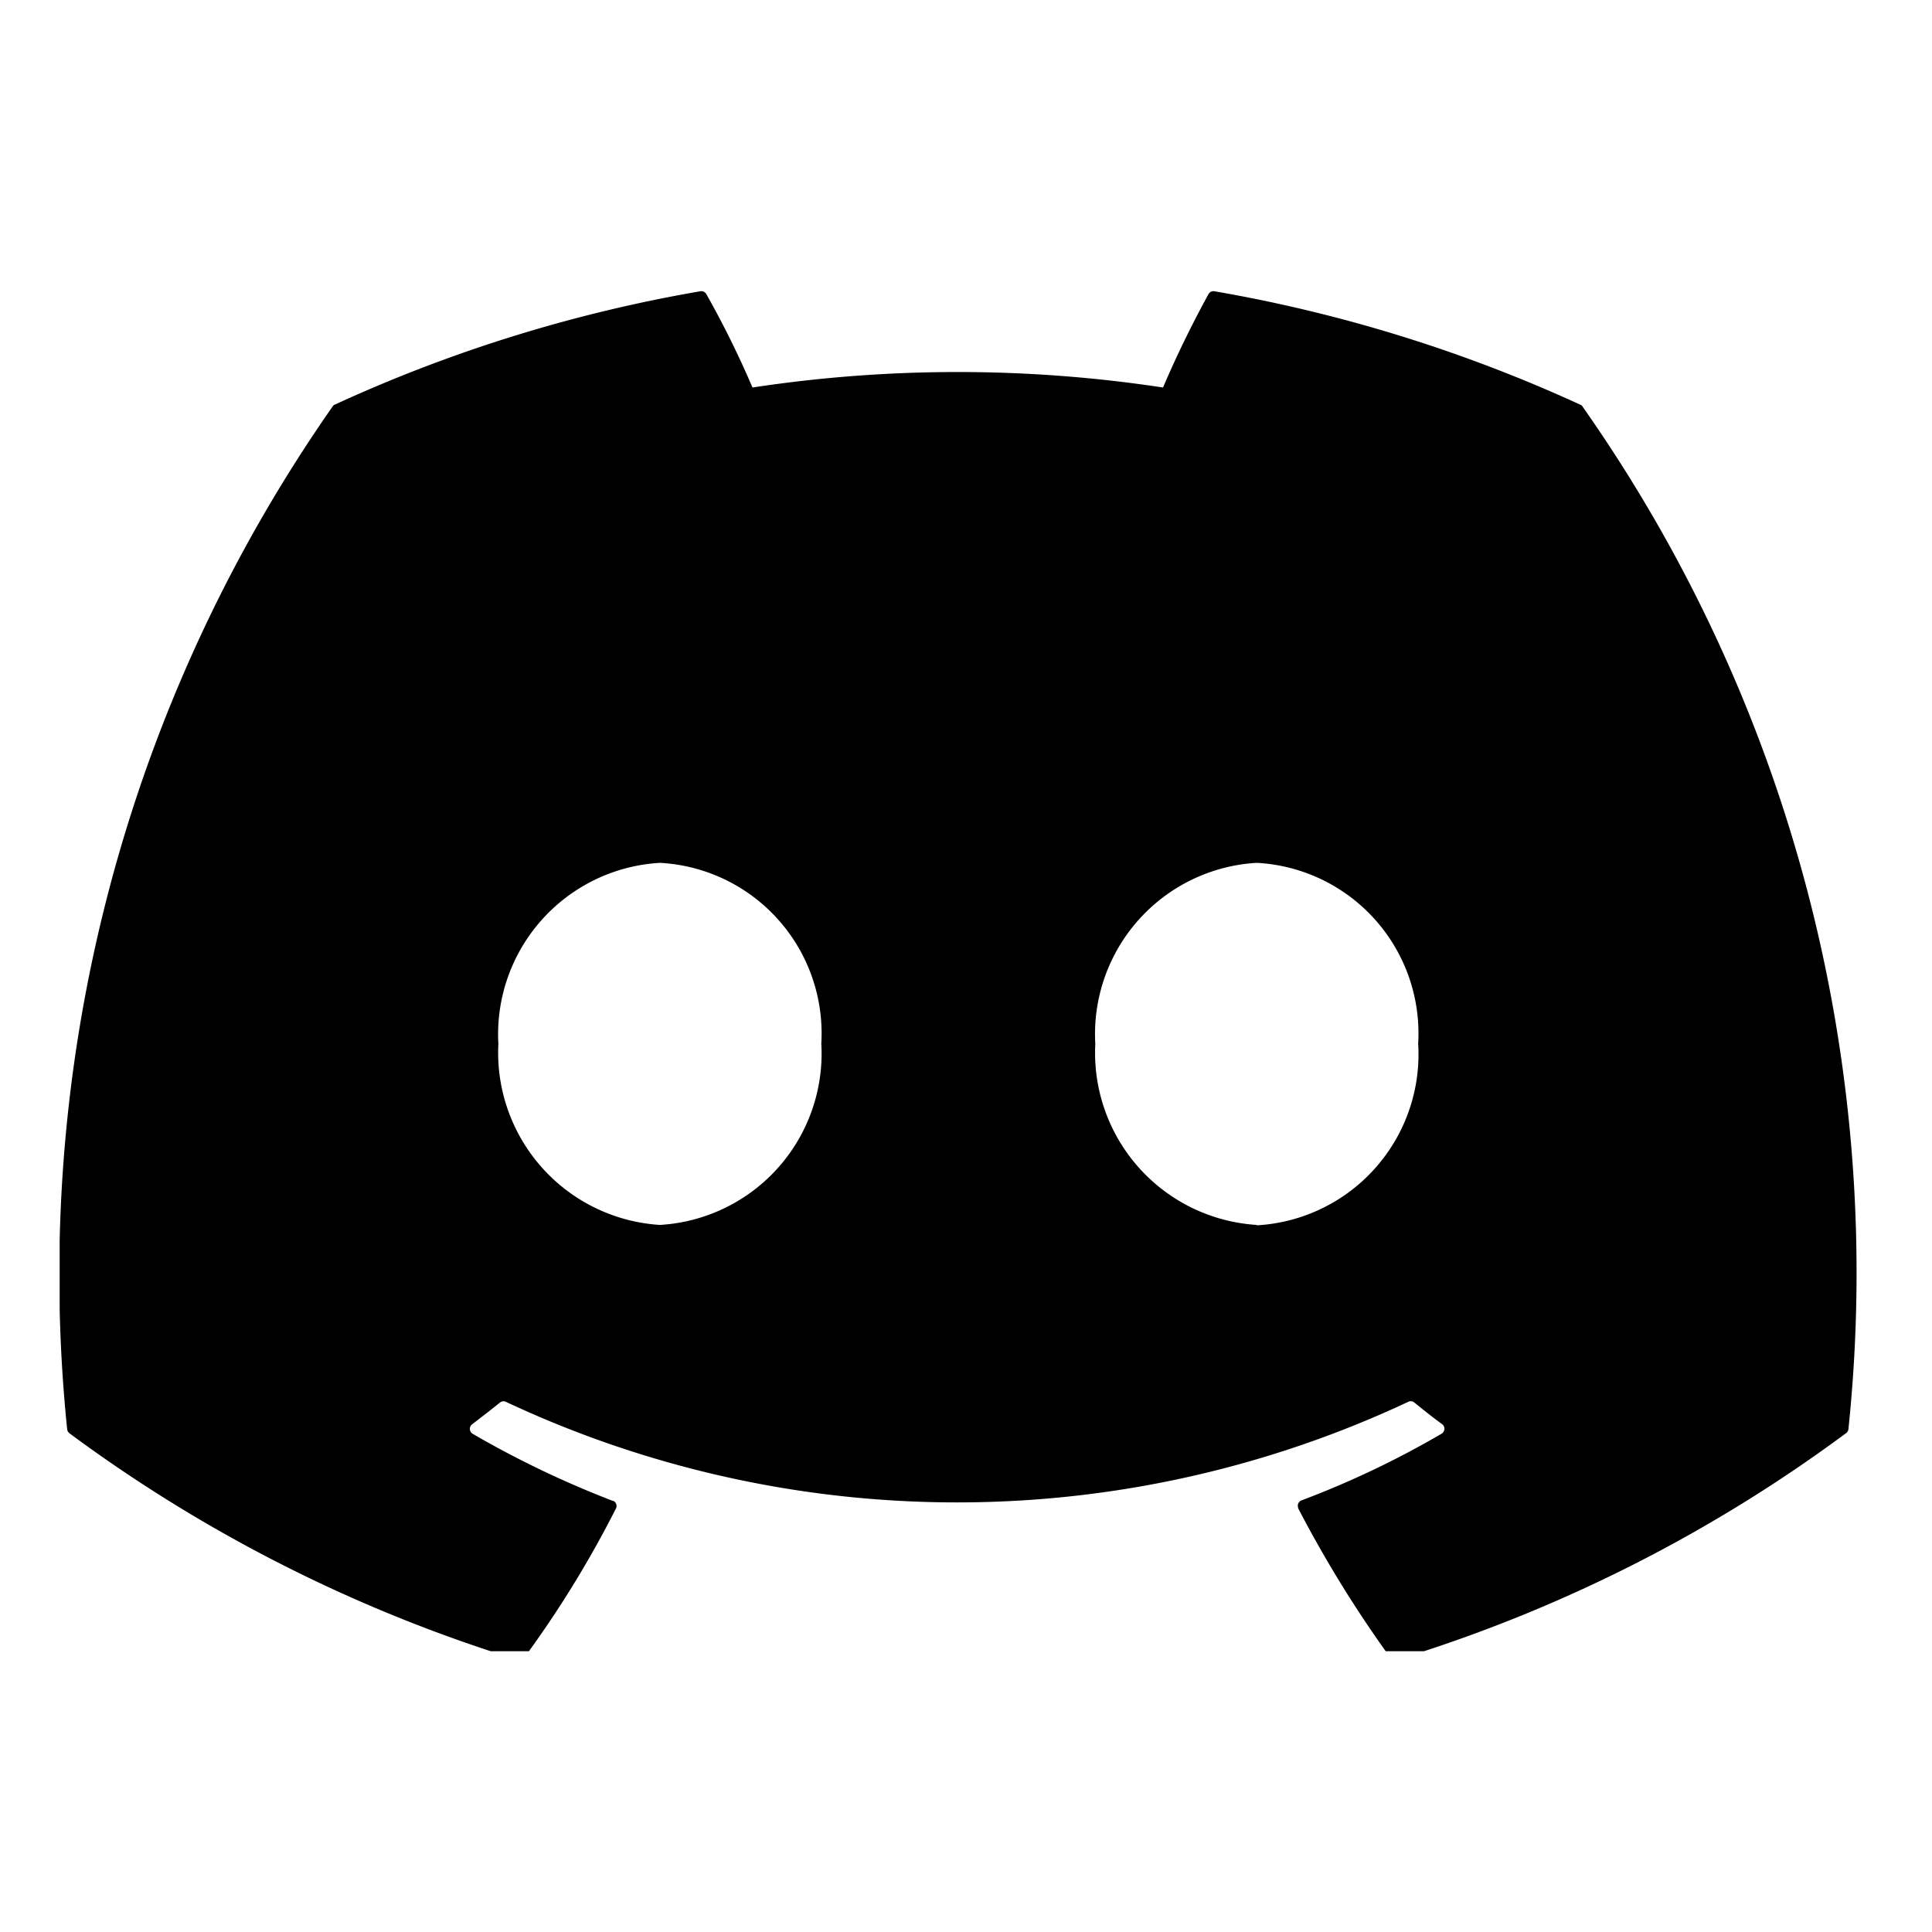 <svg id="Layer_1" data-name="Layer 1" xmlns="http://www.w3.org/2000/svg" xmlns:xlink="http://www.w3.org/1999/xlink" viewBox="0 0 266.79 266.79"><defs><style>.cls-1{fill:none;}.cls-2{clip-path:url(#clip-path);}</style><clipPath id="clip-path"><rect class="cls-1" x="8.24" y="38.76" width="250.31" height="189.26"/></clipPath></defs><g class="cls-2"><g id="Discord-Logo-White"><path id="Path_1" data-name="Path 1" d="M218.19,55.87A204.36,204.36,0,0,0,167.7,40.22a.77.77,0,0,0-.81.38q-3.46,6.3-6.29,12.91a189,189,0,0,0-56.69,0A131.09,131.09,0,0,0,97.53,40.6a.8.8,0,0,0-.82-.38A203.37,203.37,0,0,0,46.24,55.87a.67.67,0,0,0-.33.29A209.34,209.34,0,0,0,9.27,197.32a.87.87,0,0,0,.33.61,205.69,205.69,0,0,0,61.91,31.28.79.79,0,0,0,.87-.29,146.56,146.56,0,0,0,12.67-20.6.78.78,0,0,0-.35-1.06l-.07,0A135,135,0,0,1,65.28,198a.8.8,0,0,1-.29-1.09.66.66,0,0,1,.21-.23c1.3-1,2.6-2,3.84-3a.75.75,0,0,1,.8-.11,146.68,146.68,0,0,0,124.64,0,.77.77,0,0,1,.81.09c1.22,1,2.54,2.05,3.85,3a.79.79,0,0,1,.16,1.11.93.93,0,0,1-.23.21,127,127,0,0,1-19.35,9.21.79.79,0,0,0-.46,1l0,.08A164.66,164.66,0,0,0,192,228.92a.76.76,0,0,0,.87.29,204.61,204.61,0,0,0,62.06-31.31.79.79,0,0,0,.32-.57,207.92,207.92,0,0,0-36.7-141.16A.59.59,0,0,0,218.19,55.87ZM91.12,169.15a23.83,23.83,0,0,1-22.3-25,23.71,23.71,0,0,1,22.3-25A23.58,23.58,0,0,1,113.42,144a1.27,1.27,0,0,0,0,.2A23.71,23.71,0,0,1,91.12,169.15Zm82.42,0a23.81,23.81,0,0,1-22.29-25,23.69,23.69,0,0,1,22.29-25A23.58,23.58,0,0,1,195.84,144a1.27,1.27,0,0,0,0,.2,23.65,23.65,0,0,1-22.22,25h-.07Z"/></g></g></svg>